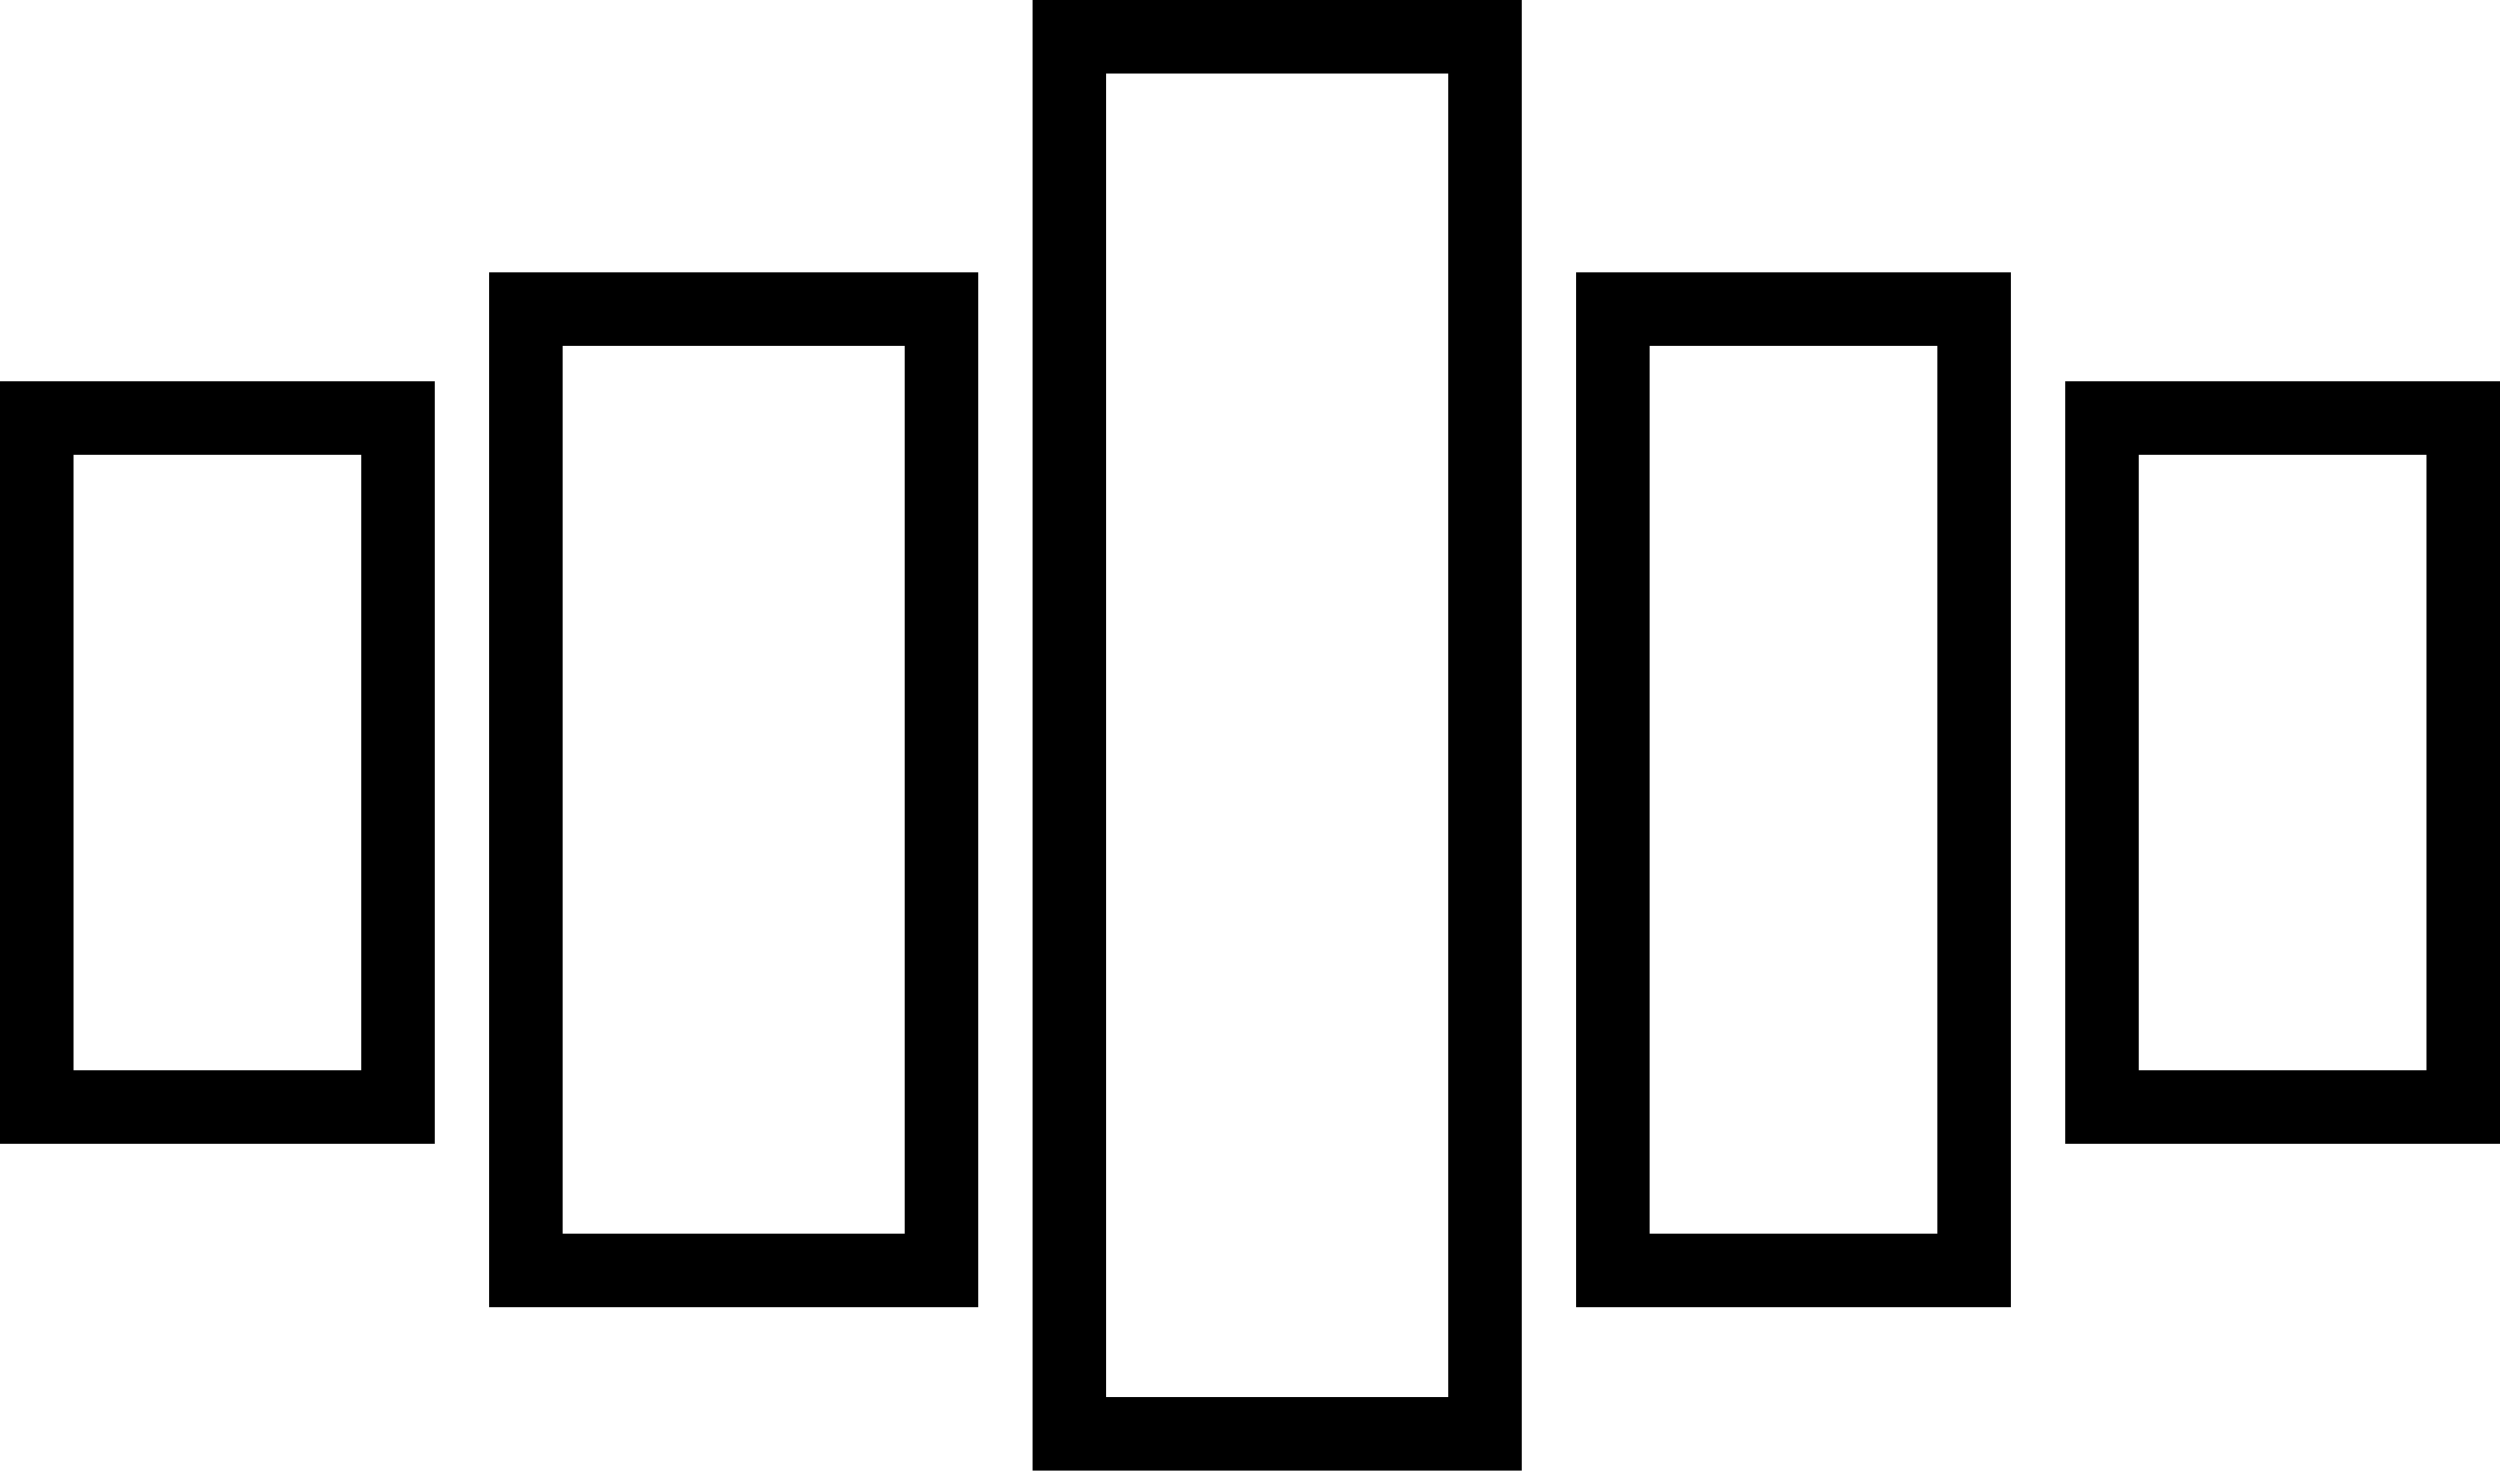 <?xml version="1.0" encoding="UTF-8"?>
<svg width="34px" height="20px" viewBox="0 0 34 20" version="1.1" xmlns="http://www.w3.org/2000/svg" xmlns:xlink="http://www.w3.org/1999/xlink">
    <!-- Generator: sketchtool 63.1 (101010) - https://sketch.com -->
    <title>60C9F4FE-B1BE-4AB3-94FB-8508A37CD58E</title>
    <desc>Created with sketchtool.</desc>
    <g id="web" stroke="none" stroke-width="1" fill="none" fill-rule="evenodd">
        <g id="collection2" transform="translate(-201, -611)" stroke="#000000">
            <path d="M221.196,611.5 L215.543,611.5 L215.543,630.5 L221.196,630.5 L221.196,611.5 Z M213.804,615.204 L208.152,615.204 L208.152,628.278 L213.804,628.278 L213.804,615.204 Z M227.848,615.204 L222.935,615.204 L222.935,628.278 L227.848,628.278 L227.848,615.204 Z M206.413,616.685 L201.5,616.685 L201.5,626.056 L206.413,626.056 L206.413,616.685 Z M234.5,616.685 L229.587,616.685 L229.587,626.056 L234.5,626.056 L234.5,616.685 Z" id="icon-format-h-five"></path>
        </g>
    </g>
</svg>